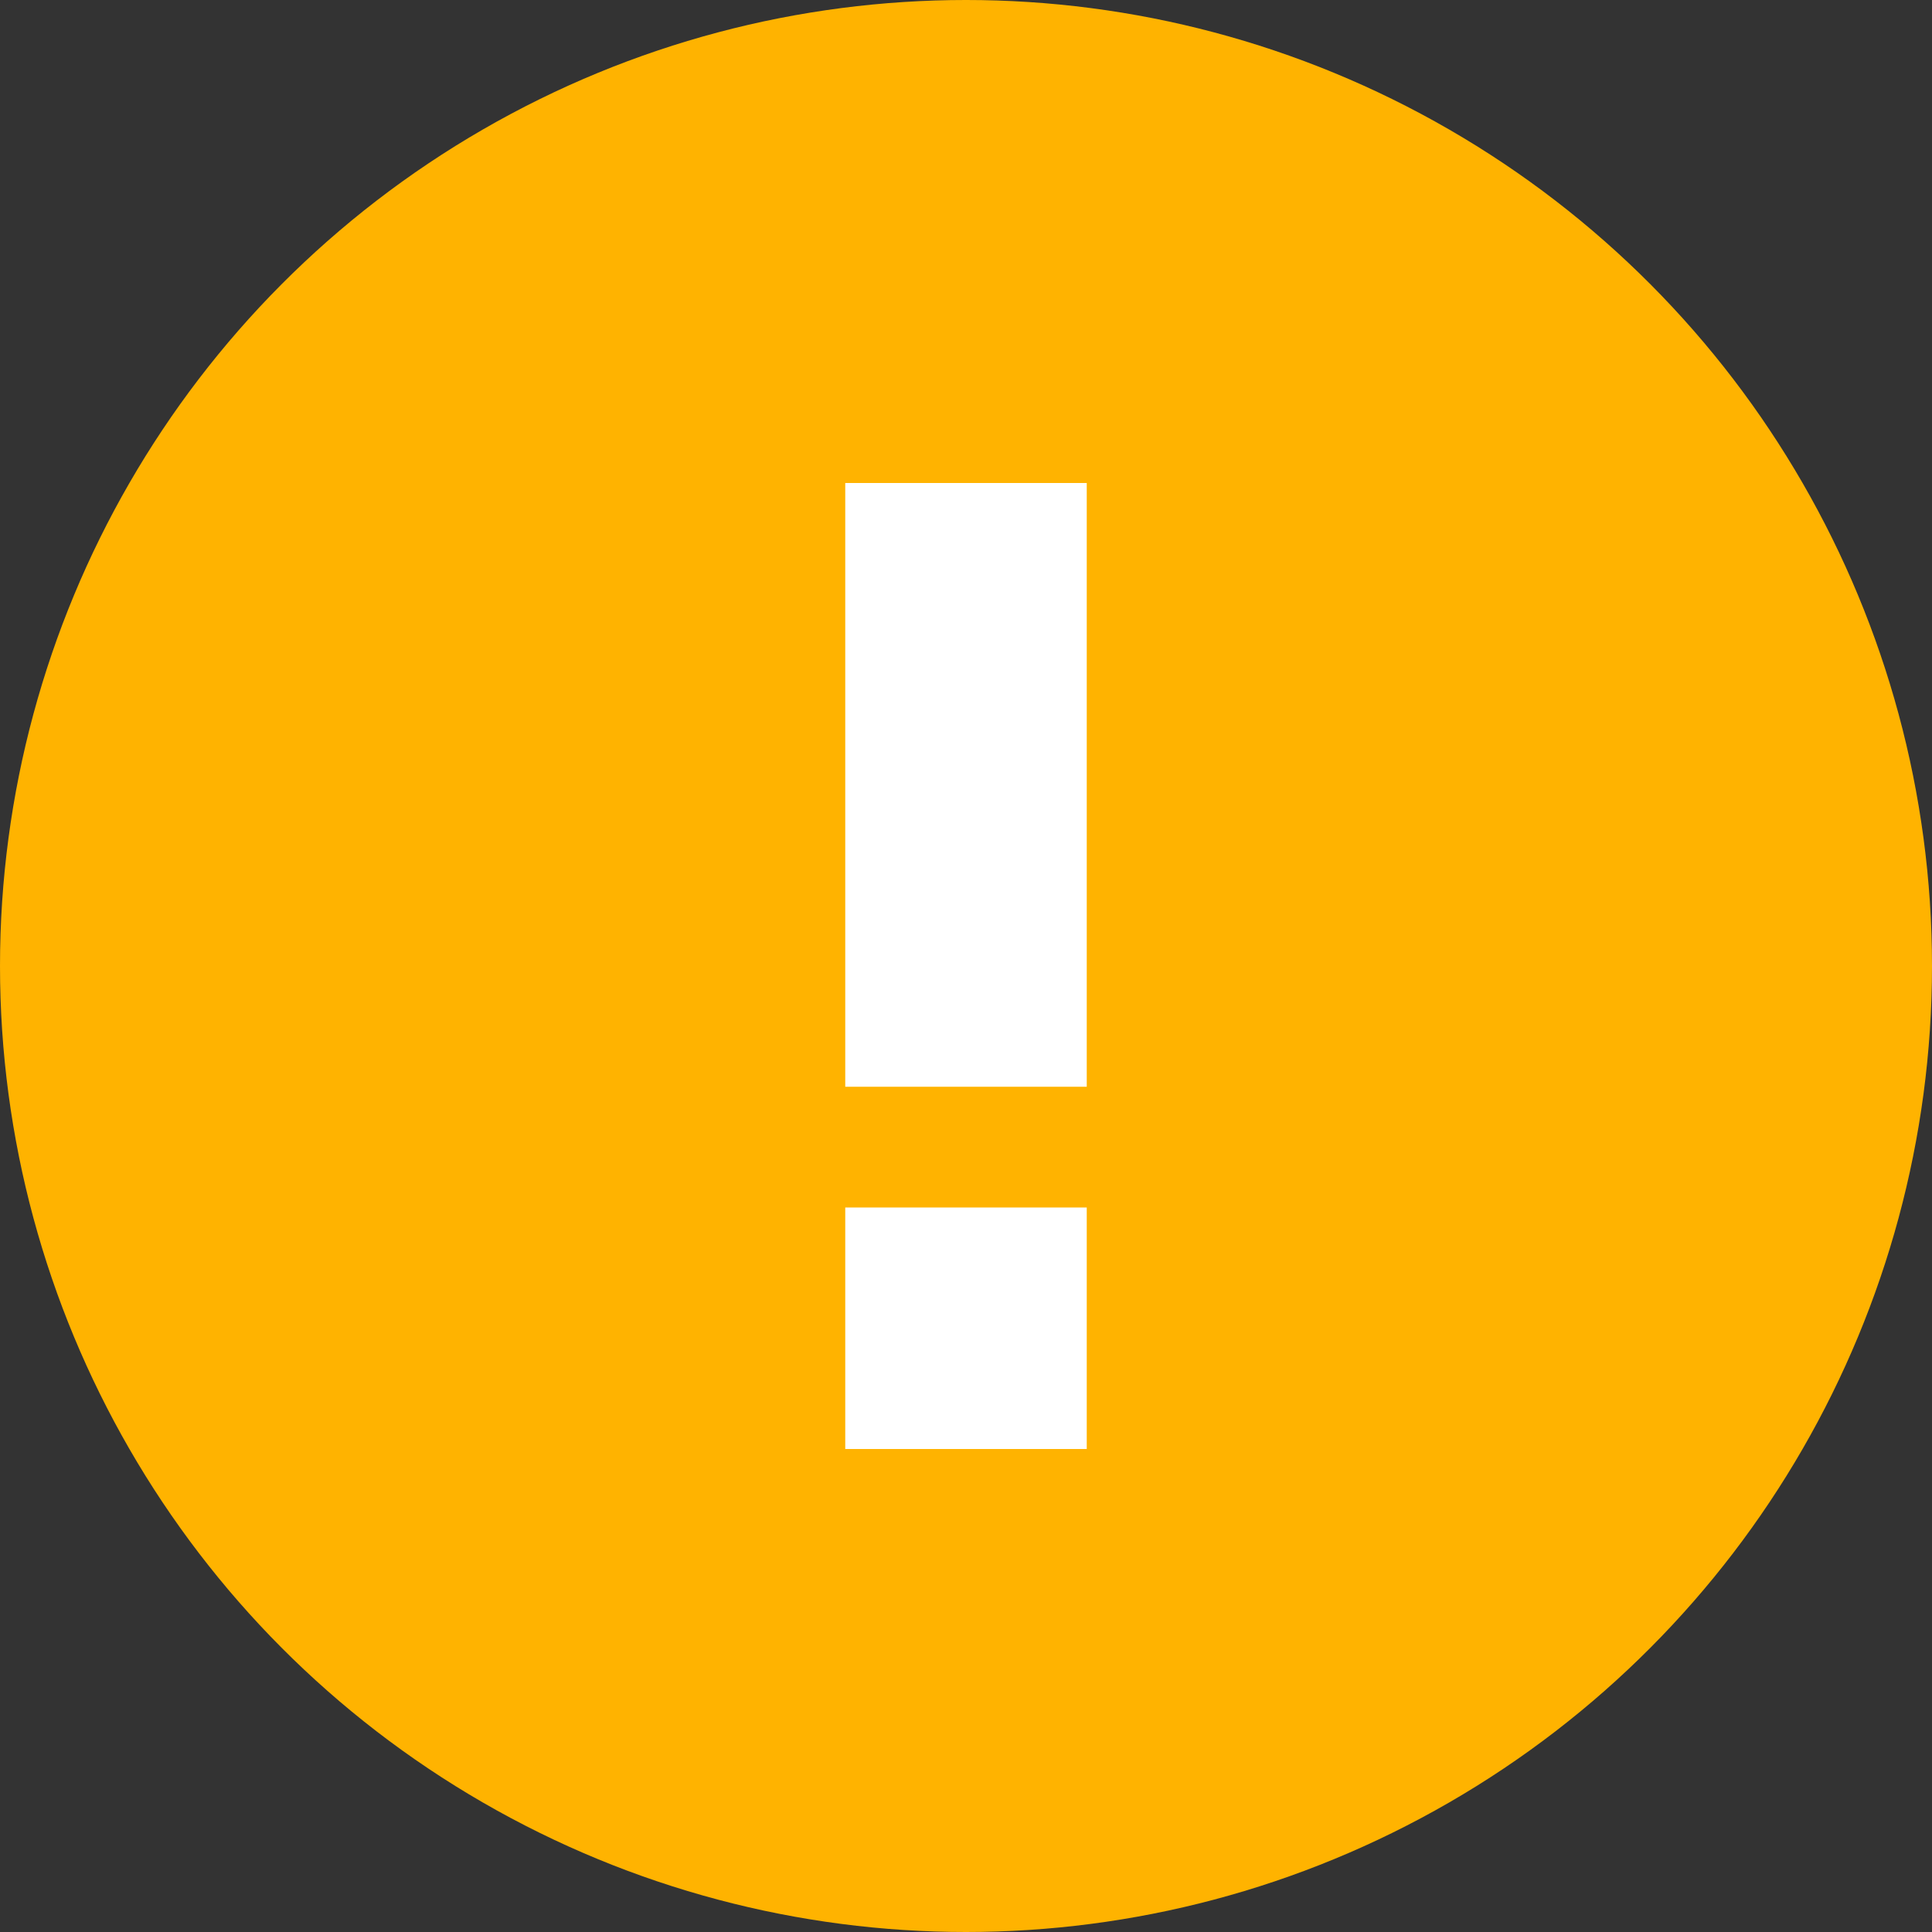 <svg id="tips_fail_16" viewBox="0 0 16 16" fill="none" xmlns="http://www.w3.org/2000/svg"><rect x="0" y="0" width="16" height="16" fill="#333333" stroke="none"/><g clip-path="url(#clip0_33085_2783)"><circle cx="8" cy="8" r="8" fill="#FFB300"></circle><path d="M8 10V12" stroke="white" stroke-width="2"></path><path d="M8 4V9" stroke="white" stroke-width="2"></path></g><defs><clipPath id="clip0_33085_2783"><rect width="16" height="16" fill="white"></rect></clipPath></defs></svg>